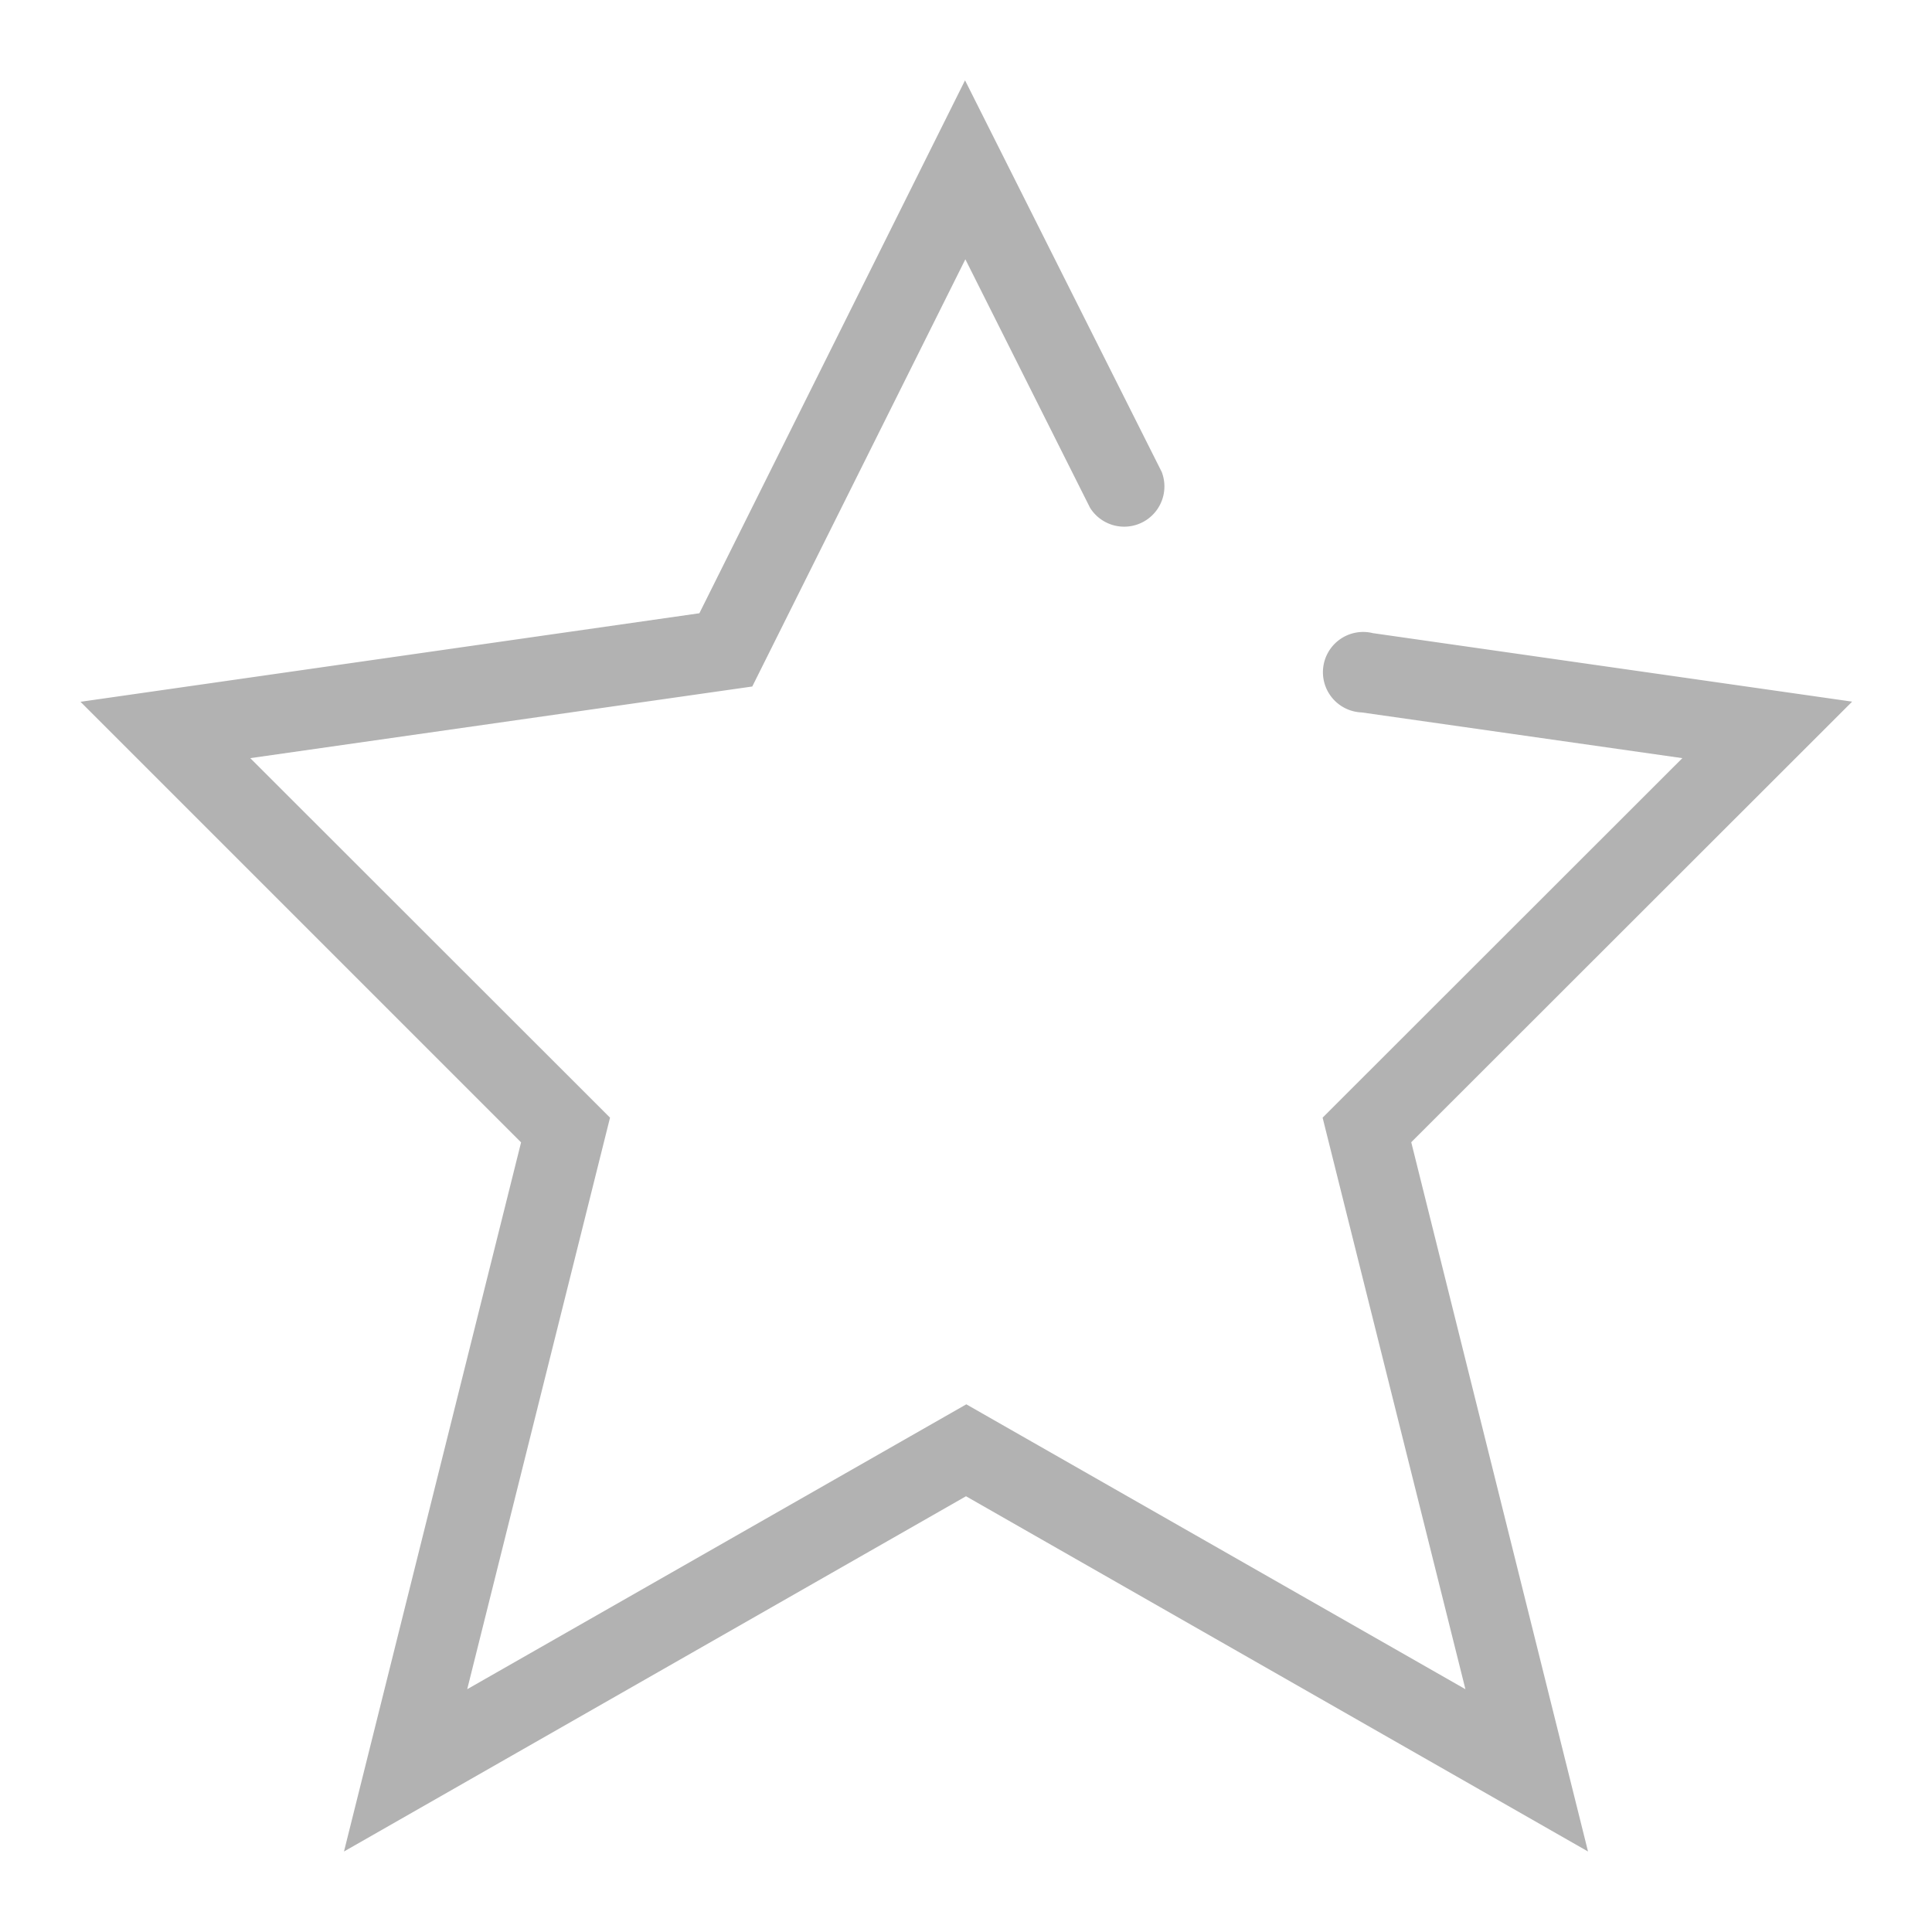 <svg xmlns="http://www.w3.org/2000/svg" id="icon_star_off_24px" width="24" height="24" viewBox="0 0 24 24">
    <defs>
        <style>
            .cls-1{fill:none}
        </style>
    </defs>
    <path id="패스_48" d="M0 0h24v24H0z" class="cls-1"/>
    <g id="그룹_654" transform="translate(-191 -141)">
        <path id="사각형_16758" d="M0 0H24V24H0z" class="cls-1" transform="translate(191 141)"/>
        <g id="그룹_653">
            <path id="패스_201" fill="#b2b2b2" d="M210.727 164L203 159.587 195.273 164l2.2-8.809-5.473-5.473 7.688-1.1 3.3-6.62 2.443 4.864a.5.5 0 0 1-.89.446l-1.549-3.087-2.647 5.307-6.236.89 4.469 4.466-1.774 7.1 6.2-3.539 6.2 3.539-1.774-7.1 4.469-4.466-3.984-.568a.5.5 0 1 1 .139-.985l5.954.851-5.477 5.473z"/>
        </g>
    </g>
</svg>
